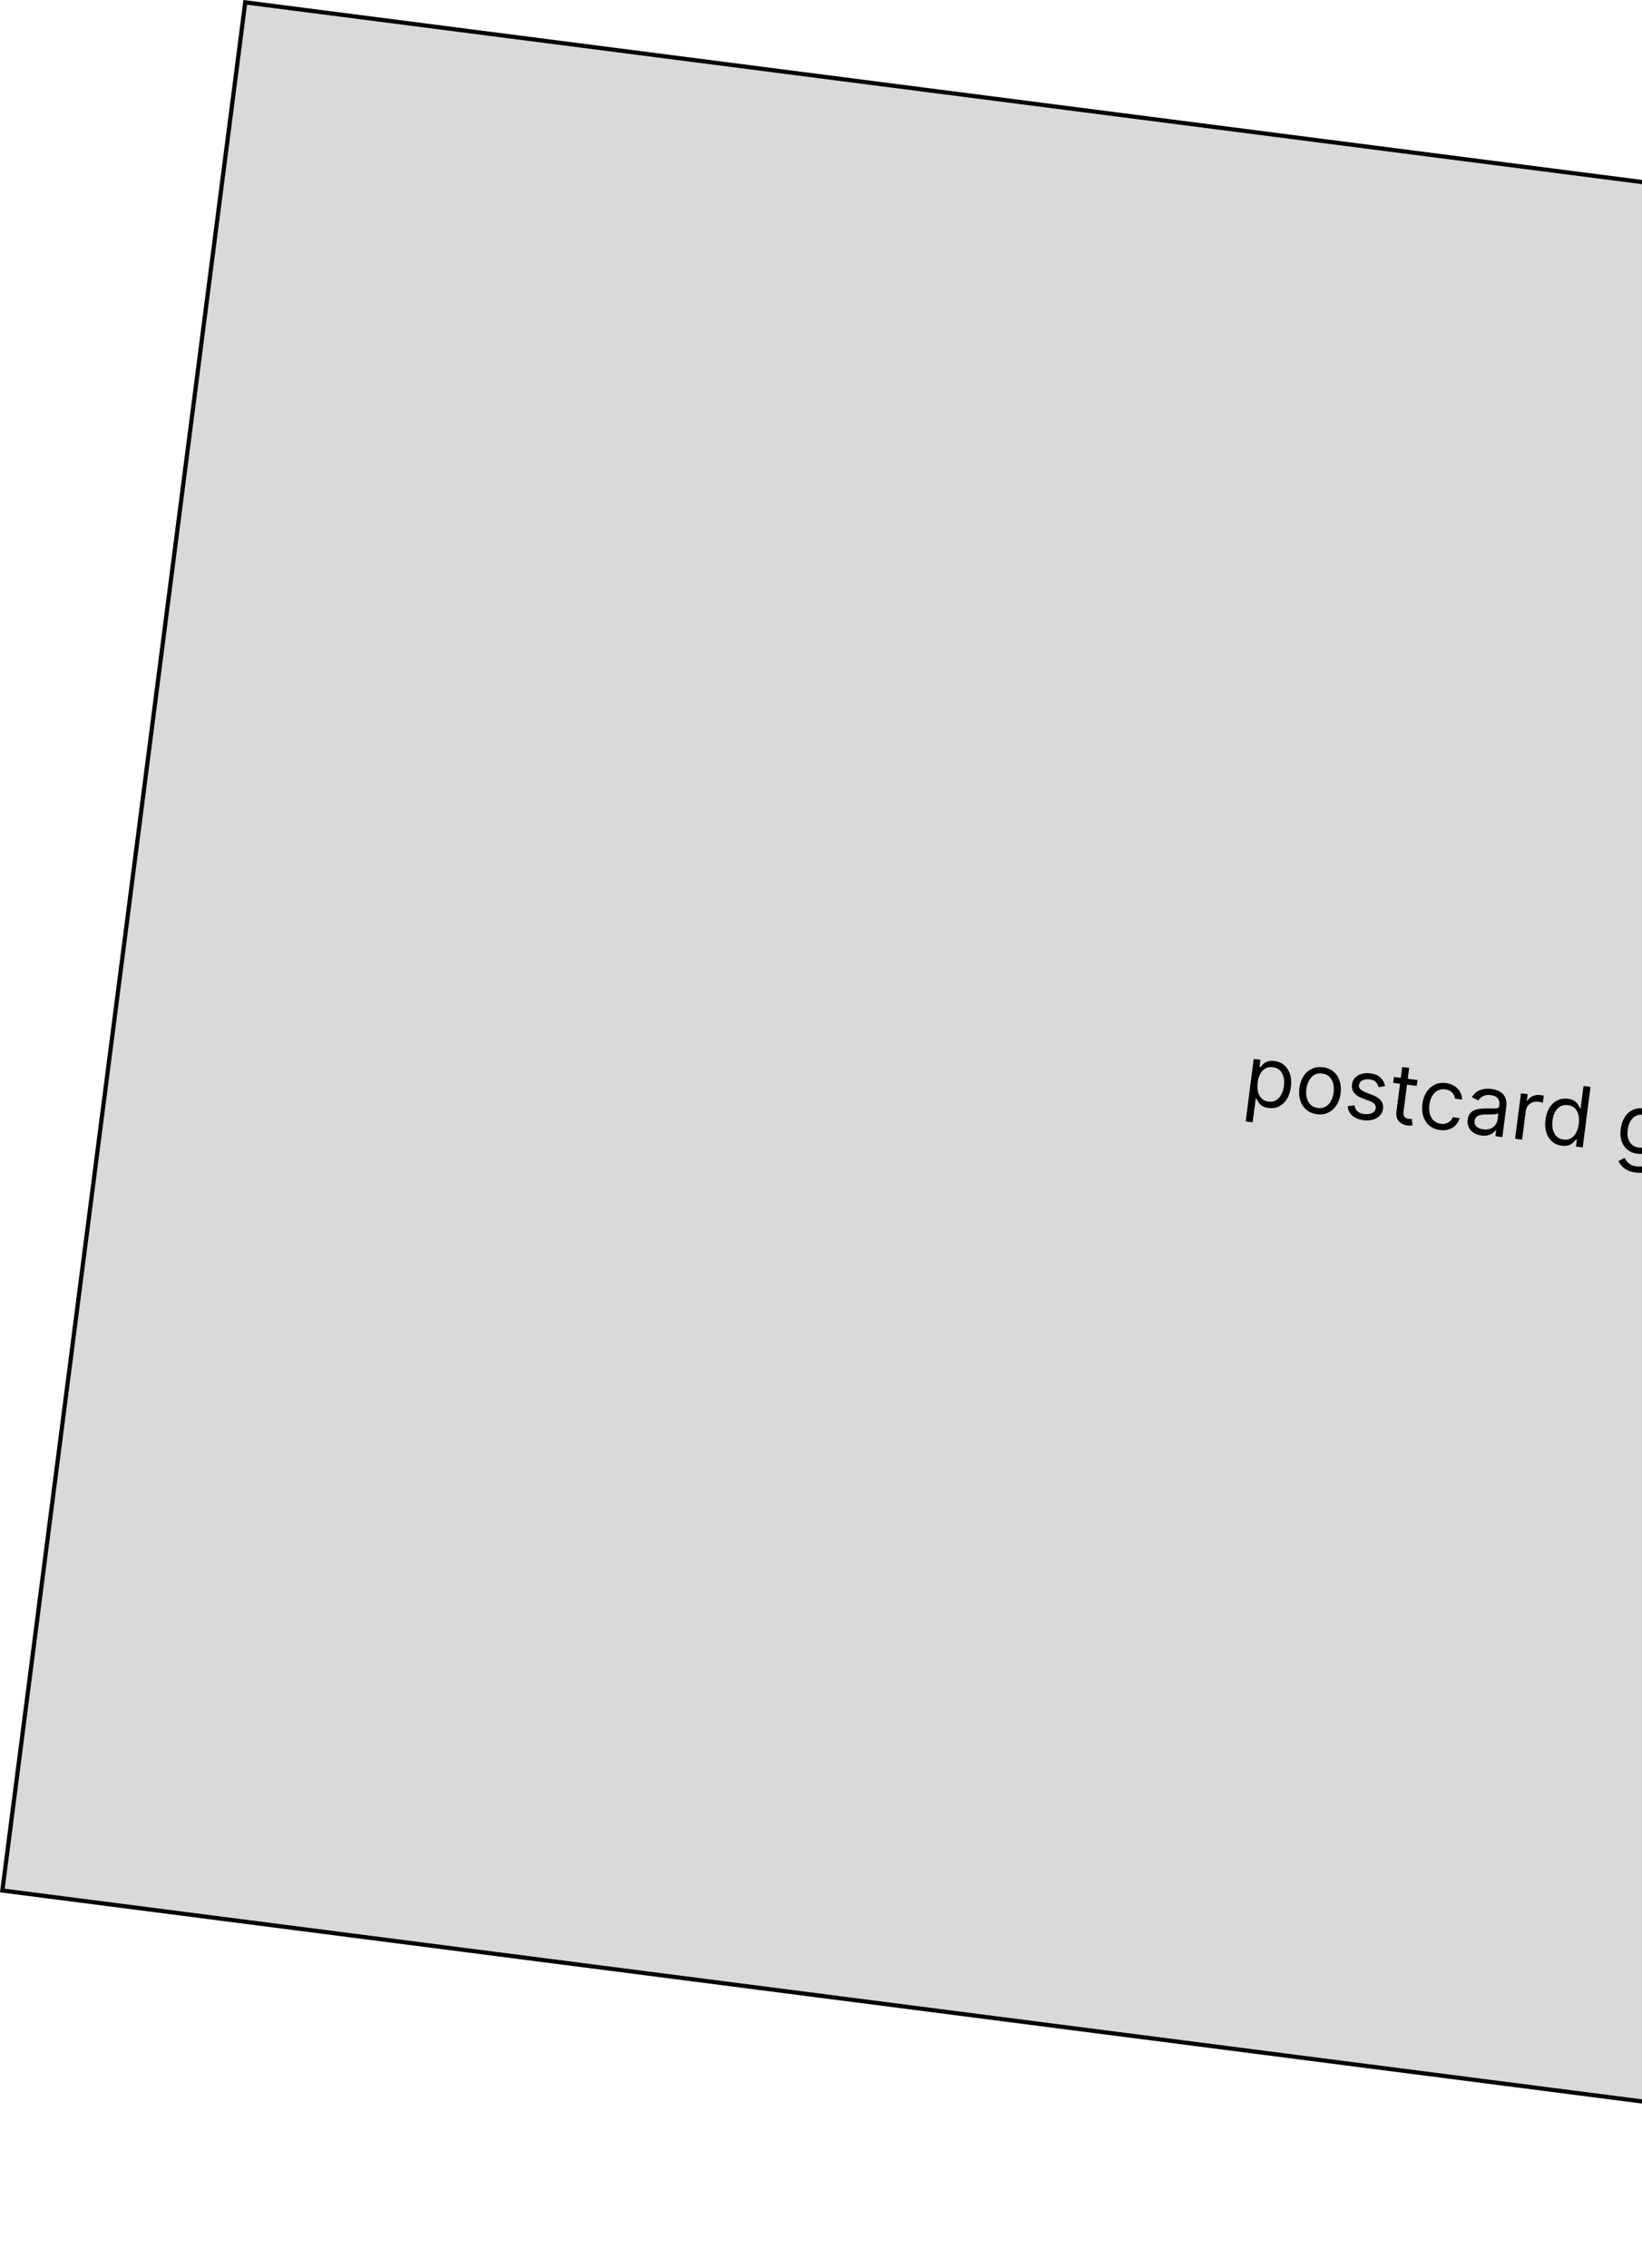 <svg width="391" height="540" viewBox="0 0 391 540" fill="none" xmlns="http://www.w3.org/2000/svg">
<rect x="58.395" y="0.56" width="695.355" height="453.309" transform="rotate(7.33 58.395 0.56)" fill="#D9D9D9" stroke="black"/>
<path d="M296.627 267.03L298.54 252.152L300.146 252.359L299.925 254.078L300.123 254.103C300.269 253.931 300.469 253.713 300.722 253.45C300.981 253.182 301.329 252.96 301.768 252.782C302.211 252.6 302.785 252.555 303.489 252.646C304.401 252.763 305.174 253.094 305.811 253.639C306.447 254.184 306.907 254.899 307.189 255.785C307.471 256.671 307.539 257.683 307.393 258.819C307.245 259.965 306.923 260.933 306.425 261.723C305.928 262.509 305.304 263.088 304.555 263.459C303.806 263.826 302.98 263.951 302.079 263.835C301.384 263.746 300.842 263.559 300.454 263.275C300.066 262.987 299.778 262.68 299.591 262.355C299.404 262.026 299.262 261.755 299.166 261.542L299.025 261.523L298.289 267.243L296.627 267.03ZM299.479 257.772C299.374 258.589 299.401 259.326 299.56 259.981C299.72 260.632 300.007 261.163 300.422 261.574C300.837 261.981 301.379 262.227 302.045 262.313C302.74 262.402 303.344 262.294 303.856 261.987C304.373 261.677 304.79 261.224 305.105 260.63C305.425 260.031 305.635 259.347 305.734 258.577C305.832 257.816 305.803 257.115 305.646 256.475C305.495 255.83 305.208 255.299 304.784 254.882C304.366 254.46 303.805 254.204 303.1 254.114C302.424 254.027 301.834 254.125 301.329 254.408C300.826 254.687 300.417 255.117 300.104 255.697C299.791 256.273 299.583 256.965 299.479 257.772ZM313.603 265.318C312.626 265.192 311.799 264.849 311.122 264.29C310.449 263.731 309.96 263.006 309.654 262.117C309.353 261.229 309.274 260.226 309.418 259.108C309.563 257.981 309.894 257.023 310.41 256.235C310.932 255.448 311.589 254.869 312.381 254.498C313.178 254.128 314.065 254.006 315.042 254.132C316.019 254.257 316.844 254.6 317.516 255.159C318.194 255.719 318.683 256.445 318.983 257.338C319.288 258.232 319.369 259.242 319.224 260.369C319.08 261.487 318.747 262.437 318.227 263.22C317.711 264.004 317.054 264.58 316.257 264.95C315.464 265.321 314.58 265.443 313.603 265.318ZM313.795 263.824C314.537 263.92 315.172 263.808 315.7 263.489C316.228 263.171 316.647 262.716 316.957 262.126C317.267 261.536 317.468 260.879 317.561 260.156C317.654 259.432 317.626 258.744 317.476 258.09C317.326 257.435 317.037 256.885 316.607 256.438C316.178 255.991 315.592 255.72 314.85 255.625C314.108 255.53 313.473 255.644 312.944 255.967C312.416 256.29 311.996 256.75 311.686 257.345C311.375 257.94 311.173 258.599 311.08 259.322C310.987 260.045 311.016 260.732 311.166 261.381C311.317 262.031 311.607 262.576 312.037 263.018C312.467 263.46 313.053 263.729 313.795 263.824ZM329.817 258.639L328.269 258.869C328.207 258.608 328.1 258.349 327.947 258.09C327.799 257.828 327.58 257.599 327.29 257.404C327 257.209 326.613 257.081 326.13 257.019C325.468 256.933 324.896 257.015 324.415 257.264C323.94 257.508 323.672 257.863 323.613 258.328C323.559 258.741 323.668 259.087 323.937 259.365C324.207 259.643 324.651 259.903 325.269 260.145L326.825 260.746C327.762 261.105 328.437 261.557 328.849 262.102C329.261 262.642 329.419 263.29 329.322 264.046C329.242 264.666 328.992 265.197 328.573 265.639C328.157 266.083 327.615 266.404 326.945 266.604C326.274 266.805 325.519 266.851 324.678 266.743C323.575 266.601 322.692 266.244 322.031 265.672C321.369 265.099 321.001 264.341 320.927 263.396L322.556 263.204C322.631 263.806 322.859 264.279 323.239 264.624C323.625 264.97 324.158 265.186 324.839 265.274C325.614 265.373 326.25 265.288 326.748 265.018C327.251 264.744 327.532 264.374 327.592 263.909C327.64 263.534 327.549 263.202 327.319 262.915C327.089 262.622 326.71 262.378 326.182 262.181L324.433 261.527C323.472 261.164 322.791 260.707 322.39 260.154C321.993 259.597 321.843 258.945 321.939 258.198C322.018 257.588 322.259 257.07 322.662 256.644C323.07 256.219 323.589 255.911 324.22 255.72C324.856 255.53 325.554 255.484 326.315 255.582C327.385 255.719 328.196 256.062 328.746 256.61C329.301 257.159 329.658 257.835 329.817 258.639ZM337.534 257.168L337.353 258.577L331.745 257.856L331.927 256.447L337.534 257.168ZM333.894 254.065L335.557 254.279L334.23 264.591C334.17 265.061 334.192 265.422 334.298 265.674C334.41 265.922 334.568 266.1 334.774 266.208C334.985 266.312 335.213 266.379 335.457 266.41C335.64 266.434 335.792 266.444 335.911 266.44C336.032 266.432 336.128 266.425 336.2 266.42L336.346 267.957C336.228 267.985 336.066 268.007 335.858 268.023C335.65 268.044 335.391 268.035 335.081 267.995C334.612 267.934 334.164 267.774 333.74 267.514C333.319 267.255 332.988 266.9 332.745 266.448C332.507 265.998 332.429 265.458 332.51 264.828L333.894 254.065ZM342.893 269.086C341.879 268.955 341.036 268.603 340.365 268.03C339.694 267.457 339.215 266.724 338.929 265.833C338.643 264.942 338.569 263.956 338.708 262.876C338.849 261.777 339.176 260.833 339.688 260.045C340.205 259.252 340.858 258.665 341.647 258.284C342.441 257.9 343.327 257.77 344.304 257.896C345.065 257.994 345.732 258.223 346.306 258.583C346.881 258.943 347.33 259.402 347.655 259.959C347.979 260.517 348.145 261.14 348.152 261.828L346.489 261.614C346.426 261.105 346.2 260.632 345.813 260.195C345.43 259.754 344.872 259.487 344.14 259.393C343.492 259.309 342.902 259.405 342.37 259.681C341.843 259.952 341.405 260.375 341.054 260.951C340.708 261.522 340.483 262.216 340.378 263.033C340.27 263.869 340.308 264.614 340.491 265.268C340.679 265.922 340.993 266.452 341.432 266.857C341.877 267.262 342.428 267.508 343.085 267.592C343.517 267.648 343.919 267.623 344.29 267.518C344.662 267.413 344.988 267.235 345.268 266.985C345.549 266.735 345.766 266.419 345.92 266.038L347.583 266.252C347.407 266.878 347.1 267.424 346.663 267.888C346.232 268.348 345.694 268.689 345.049 268.912C344.41 269.13 343.691 269.188 342.893 269.086ZM352.758 270.383C352.073 270.295 351.467 270.086 350.941 269.756C350.416 269.421 350.021 268.986 349.756 268.45C349.491 267.91 349.404 267.288 349.495 266.584C349.575 265.964 349.761 265.477 350.055 265.123C350.349 264.765 350.715 264.502 351.152 264.333C351.589 264.165 352.061 264.059 352.568 264.014C353.08 263.966 353.592 263.941 354.103 263.94C354.771 263.94 355.312 263.945 355.726 263.955C356.146 263.961 356.456 263.922 356.658 263.839C356.864 263.755 356.985 263.58 357.019 263.312L357.026 263.256C357.116 262.561 356.995 261.996 356.664 261.562C356.338 261.129 355.792 260.863 355.027 260.764C354.233 260.662 353.589 260.756 353.093 261.046C352.598 261.335 352.233 261.665 351.999 262.036L350.493 261.27C350.86 260.649 351.301 260.185 351.818 259.879C352.34 259.569 352.89 259.377 353.467 259.304C354.05 259.226 354.614 259.222 355.159 259.292C355.506 259.337 355.9 259.43 356.34 259.573C356.785 259.711 357.203 259.935 357.593 260.242C357.988 260.551 358.293 260.979 358.509 261.528C358.725 262.076 358.778 262.779 358.667 263.639L357.75 270.768L356.088 270.554L356.276 269.089L356.192 269.078C356.049 269.298 355.829 269.525 355.531 269.759C355.234 269.993 354.855 270.175 354.394 270.307C353.933 270.439 353.388 270.464 352.758 270.383ZM353.204 268.922C353.862 269.007 354.432 268.949 354.916 268.749C355.405 268.549 355.791 268.26 356.073 267.881C356.361 267.503 356.533 267.088 356.591 266.637L356.787 265.116C356.706 265.191 356.541 265.249 356.292 265.288C356.049 265.324 355.769 265.347 355.453 265.359C355.141 265.367 354.838 265.371 354.542 265.371C354.251 265.367 354.015 265.365 353.833 265.366C353.394 265.367 352.978 265.406 352.586 265.485C352.2 265.559 351.875 265.706 351.613 265.925C351.356 266.14 351.201 266.459 351.146 266.882C351.072 267.46 351.23 267.924 351.619 268.275C352.014 268.621 352.542 268.837 353.204 268.922ZM360.784 271.158L362.176 260.338L363.782 260.545L363.572 262.179L363.685 262.193C363.951 261.683 364.364 261.295 364.923 261.028C365.483 260.761 366.086 260.669 366.734 260.752C366.857 260.768 367.009 260.79 367.191 260.818C367.374 260.847 367.512 260.871 367.604 260.893L367.387 262.584C367.332 262.562 367.206 262.524 367.008 262.47C366.815 262.412 366.608 262.369 366.387 262.34C365.861 262.273 365.377 262.323 364.936 262.49C364.499 262.654 364.137 262.913 363.847 263.267C363.564 263.617 363.39 264.036 363.328 264.525L362.447 271.372L360.784 271.158ZM371.892 272.816C370.991 272.7 370.224 272.37 369.592 271.825C368.961 271.276 368.504 270.559 368.222 269.673C367.941 268.782 367.873 267.764 368.021 266.618C368.167 265.481 368.489 264.52 368.986 263.735C369.483 262.949 370.109 262.373 370.862 262.007C371.616 261.641 372.448 261.516 373.359 261.633C374.064 261.724 374.605 261.913 374.984 262.2C375.367 262.484 375.648 262.787 375.826 263.111C376.009 263.43 376.15 263.692 376.248 263.895L376.389 263.913L377.074 258.588L378.736 258.802L376.88 273.228L375.274 273.022L375.488 271.359L375.291 271.334C375.144 271.516 374.938 271.742 374.674 272.014C374.41 272.28 374.054 272.504 373.606 272.685C373.159 272.862 372.587 272.905 371.892 272.816ZM372.31 271.352C372.977 271.437 373.563 271.336 374.068 271.048C374.573 270.755 374.985 270.314 375.305 269.725C375.625 269.131 375.837 268.425 375.942 267.608C376.046 266.8 376.02 266.079 375.863 265.443C375.706 264.802 375.42 264.283 375.003 263.886C374.587 263.484 374.041 263.239 373.365 263.152C372.66 263.061 372.05 263.167 371.534 263.468C371.023 263.765 370.611 264.206 370.297 264.791C369.988 265.372 369.785 266.043 369.687 266.804C369.588 267.574 369.615 268.289 369.769 268.948C369.928 269.603 370.216 270.147 370.634 270.577C371.056 271.004 371.615 271.262 372.31 271.352ZM389.552 279.212C388.749 279.109 388.071 278.917 387.52 278.636C386.969 278.36 386.522 278.03 386.18 277.647C385.842 277.269 385.584 276.878 385.407 276.473L386.851 275.714C386.976 275.931 387.137 276.18 387.334 276.464C387.531 276.751 387.817 277.015 388.192 277.254C388.571 277.499 389.087 277.663 389.74 277.747C390.614 277.859 391.362 277.741 391.984 277.391C392.607 277.042 392.976 276.416 393.092 275.514L393.375 273.316L393.234 273.298C393.086 273.48 392.881 273.702 392.618 273.964C392.361 274.222 392.009 274.437 391.562 274.608C391.12 274.776 390.547 274.815 389.842 274.724C388.969 274.612 388.211 274.304 387.569 273.801C386.932 273.299 386.462 272.628 386.16 271.787C385.862 270.947 385.786 269.963 385.931 268.836C386.074 267.728 386.393 266.788 386.888 266.016C387.384 265.239 388.009 264.671 388.762 264.309C389.515 263.943 390.348 263.819 391.259 263.936C391.963 264.026 392.507 264.216 392.89 264.504C393.278 264.788 393.564 265.092 393.747 265.416C393.935 265.736 394.078 265.998 394.175 266.201L394.345 266.223L394.566 264.504L396.172 264.711L394.74 275.841C394.62 276.771 394.312 277.5 393.814 278.028C393.321 278.561 392.702 278.918 391.958 279.099C391.218 279.286 390.416 279.323 389.552 279.212ZM390.26 273.26C390.927 273.345 391.51 273.265 392.01 273.019C392.509 272.773 392.915 272.379 393.229 271.837C393.542 271.295 393.75 270.625 393.852 269.826C393.953 269.047 393.924 268.344 393.766 267.717C393.608 267.09 393.32 266.578 392.903 266.181C392.487 265.784 391.94 265.542 391.264 265.455C390.56 265.364 389.95 265.467 389.434 265.763C388.923 266.06 388.512 266.494 388.2 267.065C387.892 267.637 387.691 268.289 387.597 269.022C387.5 269.773 387.532 270.453 387.693 271.06C387.859 271.664 388.153 272.16 388.576 272.549C389.003 272.933 389.565 273.17 390.26 273.26ZM397.823 275.922L399.215 265.102L400.821 265.309L400.611 266.943L400.723 266.958C400.989 266.448 401.402 266.059 401.962 265.792C402.521 265.525 403.125 265.434 403.773 265.517C403.895 265.533 404.047 265.555 404.23 265.583C404.413 265.611 404.55 265.636 404.643 265.657L404.425 267.348C404.371 267.327 404.244 267.289 404.046 267.235C403.853 267.177 403.646 267.133 403.426 267.105C402.9 267.037 402.416 267.087 401.974 267.255C401.538 267.418 401.175 267.677 400.886 268.031C400.602 268.382 400.429 268.801 400.366 269.289L399.485 276.136L397.823 275.922ZM408.355 277.535C407.669 277.447 407.064 277.238 406.538 276.907C406.013 276.572 405.618 276.137 405.353 275.602C405.088 275.062 405.001 274.44 405.091 273.735C405.171 273.115 405.358 272.629 405.652 272.275C405.946 271.917 406.312 271.653 406.749 271.485C407.186 271.317 407.658 271.211 408.165 271.166C408.677 271.117 409.188 271.092 409.699 271.091C410.368 271.091 410.909 271.096 411.323 271.107C411.742 271.113 412.053 271.074 412.254 270.99C412.461 270.907 412.581 270.732 412.616 270.464L412.623 270.408C412.712 269.713 412.592 269.148 412.261 268.714C411.935 268.281 411.389 268.015 410.623 267.916C409.83 267.814 409.185 267.908 408.69 268.197C408.194 268.487 407.829 268.817 407.595 269.188L406.09 268.421C406.456 267.8 406.898 267.337 407.415 267.031C407.937 266.721 408.487 266.529 409.064 266.455C409.647 266.378 410.211 266.374 410.756 266.444C411.103 266.488 411.497 266.582 411.937 266.725C412.382 266.863 412.8 267.086 413.19 267.394C413.584 267.703 413.89 268.131 414.106 268.679C414.322 269.227 414.374 269.931 414.264 270.79L413.347 277.919L411.684 277.705L411.873 276.24L411.788 276.229C411.645 276.45 411.425 276.677 411.128 276.911C410.83 277.144 410.451 277.327 409.99 277.459C409.529 277.59 408.984 277.616 408.355 277.535ZM408.801 276.074C409.458 276.159 410.029 276.101 410.513 275.901C411.002 275.701 411.387 275.412 411.67 275.033C411.957 274.654 412.13 274.24 412.188 273.789L412.384 272.267C412.302 272.343 412.138 272.4 411.889 272.44C411.646 272.475 411.366 272.499 411.049 272.511C410.738 272.519 410.434 272.522 410.138 272.523C409.848 272.519 409.611 272.517 409.43 272.517C408.991 272.518 408.575 272.558 408.183 272.636C407.796 272.711 407.472 272.858 407.21 273.077C406.953 273.292 406.797 273.611 406.743 274.034C406.669 274.611 406.826 275.075 407.216 275.426C407.61 275.773 408.138 275.989 408.801 276.074ZM415.859 282.367L417.773 267.49L419.379 267.696L419.158 269.415L419.355 269.44C419.501 269.268 419.701 269.05 419.955 268.787C420.213 268.52 420.562 268.297 421 268.12C421.444 267.938 422.017 267.892 422.722 267.983C423.633 268.1 424.407 268.431 425.043 268.976C425.68 269.521 426.139 270.237 426.421 271.123C426.703 272.009 426.771 273.02 426.625 274.156C426.478 275.302 426.155 276.271 425.657 277.061C425.16 277.847 424.537 278.425 423.787 278.797C423.038 279.164 422.213 279.289 421.311 279.173C420.616 279.083 420.074 278.897 419.686 278.613C419.298 278.324 419.011 278.018 418.823 277.693C418.637 277.363 418.495 277.092 418.398 276.879L418.257 276.861L417.522 282.581L415.859 282.367ZM418.711 273.11C418.606 273.927 418.633 274.663 418.792 275.319C418.952 275.969 419.239 276.5 419.654 276.912C420.07 277.318 420.611 277.565 421.278 277.651C421.973 277.74 422.576 277.631 423.088 277.325C423.606 277.014 424.022 276.562 424.337 275.967C424.658 275.369 424.867 274.685 424.966 273.914C425.064 273.154 425.035 272.453 424.879 271.812C424.728 271.167 424.441 270.636 424.017 270.219C423.598 269.798 423.037 269.542 422.333 269.451C421.656 269.364 421.066 269.462 420.562 269.746C420.058 270.025 419.649 270.455 419.336 271.035C419.023 271.61 418.815 272.302 418.711 273.11ZM430.969 273.569L430.131 280.078L428.469 279.864L430.325 265.438L431.987 265.652L431.306 270.949L431.447 270.967C431.772 270.441 432.21 270.046 432.759 269.783C433.314 269.515 434.016 269.436 434.866 269.545C435.603 269.64 436.23 269.871 436.746 270.238C437.263 270.601 437.635 271.104 437.862 271.749C438.095 272.39 438.151 273.176 438.032 274.106L437.147 280.981L435.485 280.767L436.355 274.005C436.465 273.145 436.328 272.452 435.942 271.925C435.562 271.394 434.979 271.078 434.195 270.977C433.65 270.907 433.147 270.959 432.685 271.134C432.229 271.309 431.847 271.601 431.542 272.01C431.241 272.421 431.05 272.94 430.969 273.569ZM440.189 281.372L441.581 270.552L443.243 270.766L441.851 281.586L440.189 281.372ZM442.658 268.858C442.334 268.816 442.069 268.67 441.862 268.419C441.66 268.168 441.58 267.888 441.619 267.578C441.659 267.268 441.808 267.018 442.067 266.827C442.33 266.636 442.624 266.562 442.948 266.603C443.272 266.645 443.535 266.791 443.736 267.041C443.943 267.292 444.026 267.573 443.986 267.883C443.946 268.193 443.795 268.443 443.532 268.633C443.273 268.825 442.982 268.899 442.658 268.858ZM449.263 282.768C448.248 282.638 447.406 282.286 446.735 281.713C446.064 281.14 445.585 280.407 445.299 279.516C445.012 278.625 444.939 277.639 445.078 276.559C445.219 275.46 445.546 274.516 446.058 273.727C446.575 272.935 447.228 272.348 448.017 271.967C448.811 271.582 449.697 271.453 450.673 271.579C451.434 271.676 452.102 271.906 452.676 272.266C453.25 272.626 453.7 273.085 454.024 273.642C454.349 274.2 454.514 274.822 454.521 275.511L452.859 275.297C452.796 274.787 452.57 274.314 452.182 273.878C451.8 273.437 451.242 273.17 450.51 273.076C449.861 272.992 449.271 273.088 448.74 273.363C448.213 273.635 447.774 274.058 447.423 274.633C447.078 275.205 446.852 275.899 446.747 276.716C446.64 277.552 446.678 278.297 446.861 278.951C447.049 279.605 447.363 280.135 447.802 280.54C448.246 280.945 448.797 281.19 449.455 281.275C449.887 281.331 450.289 281.306 450.66 281.201C451.032 281.096 451.358 280.918 451.638 280.668C451.919 280.418 452.136 280.102 452.29 279.721L453.952 279.935C453.776 280.561 453.47 281.106 453.033 281.571C452.601 282.031 452.063 282.372 451.419 282.595C450.78 282.813 450.061 282.871 449.263 282.768Z" fill="black"/>
</svg>

